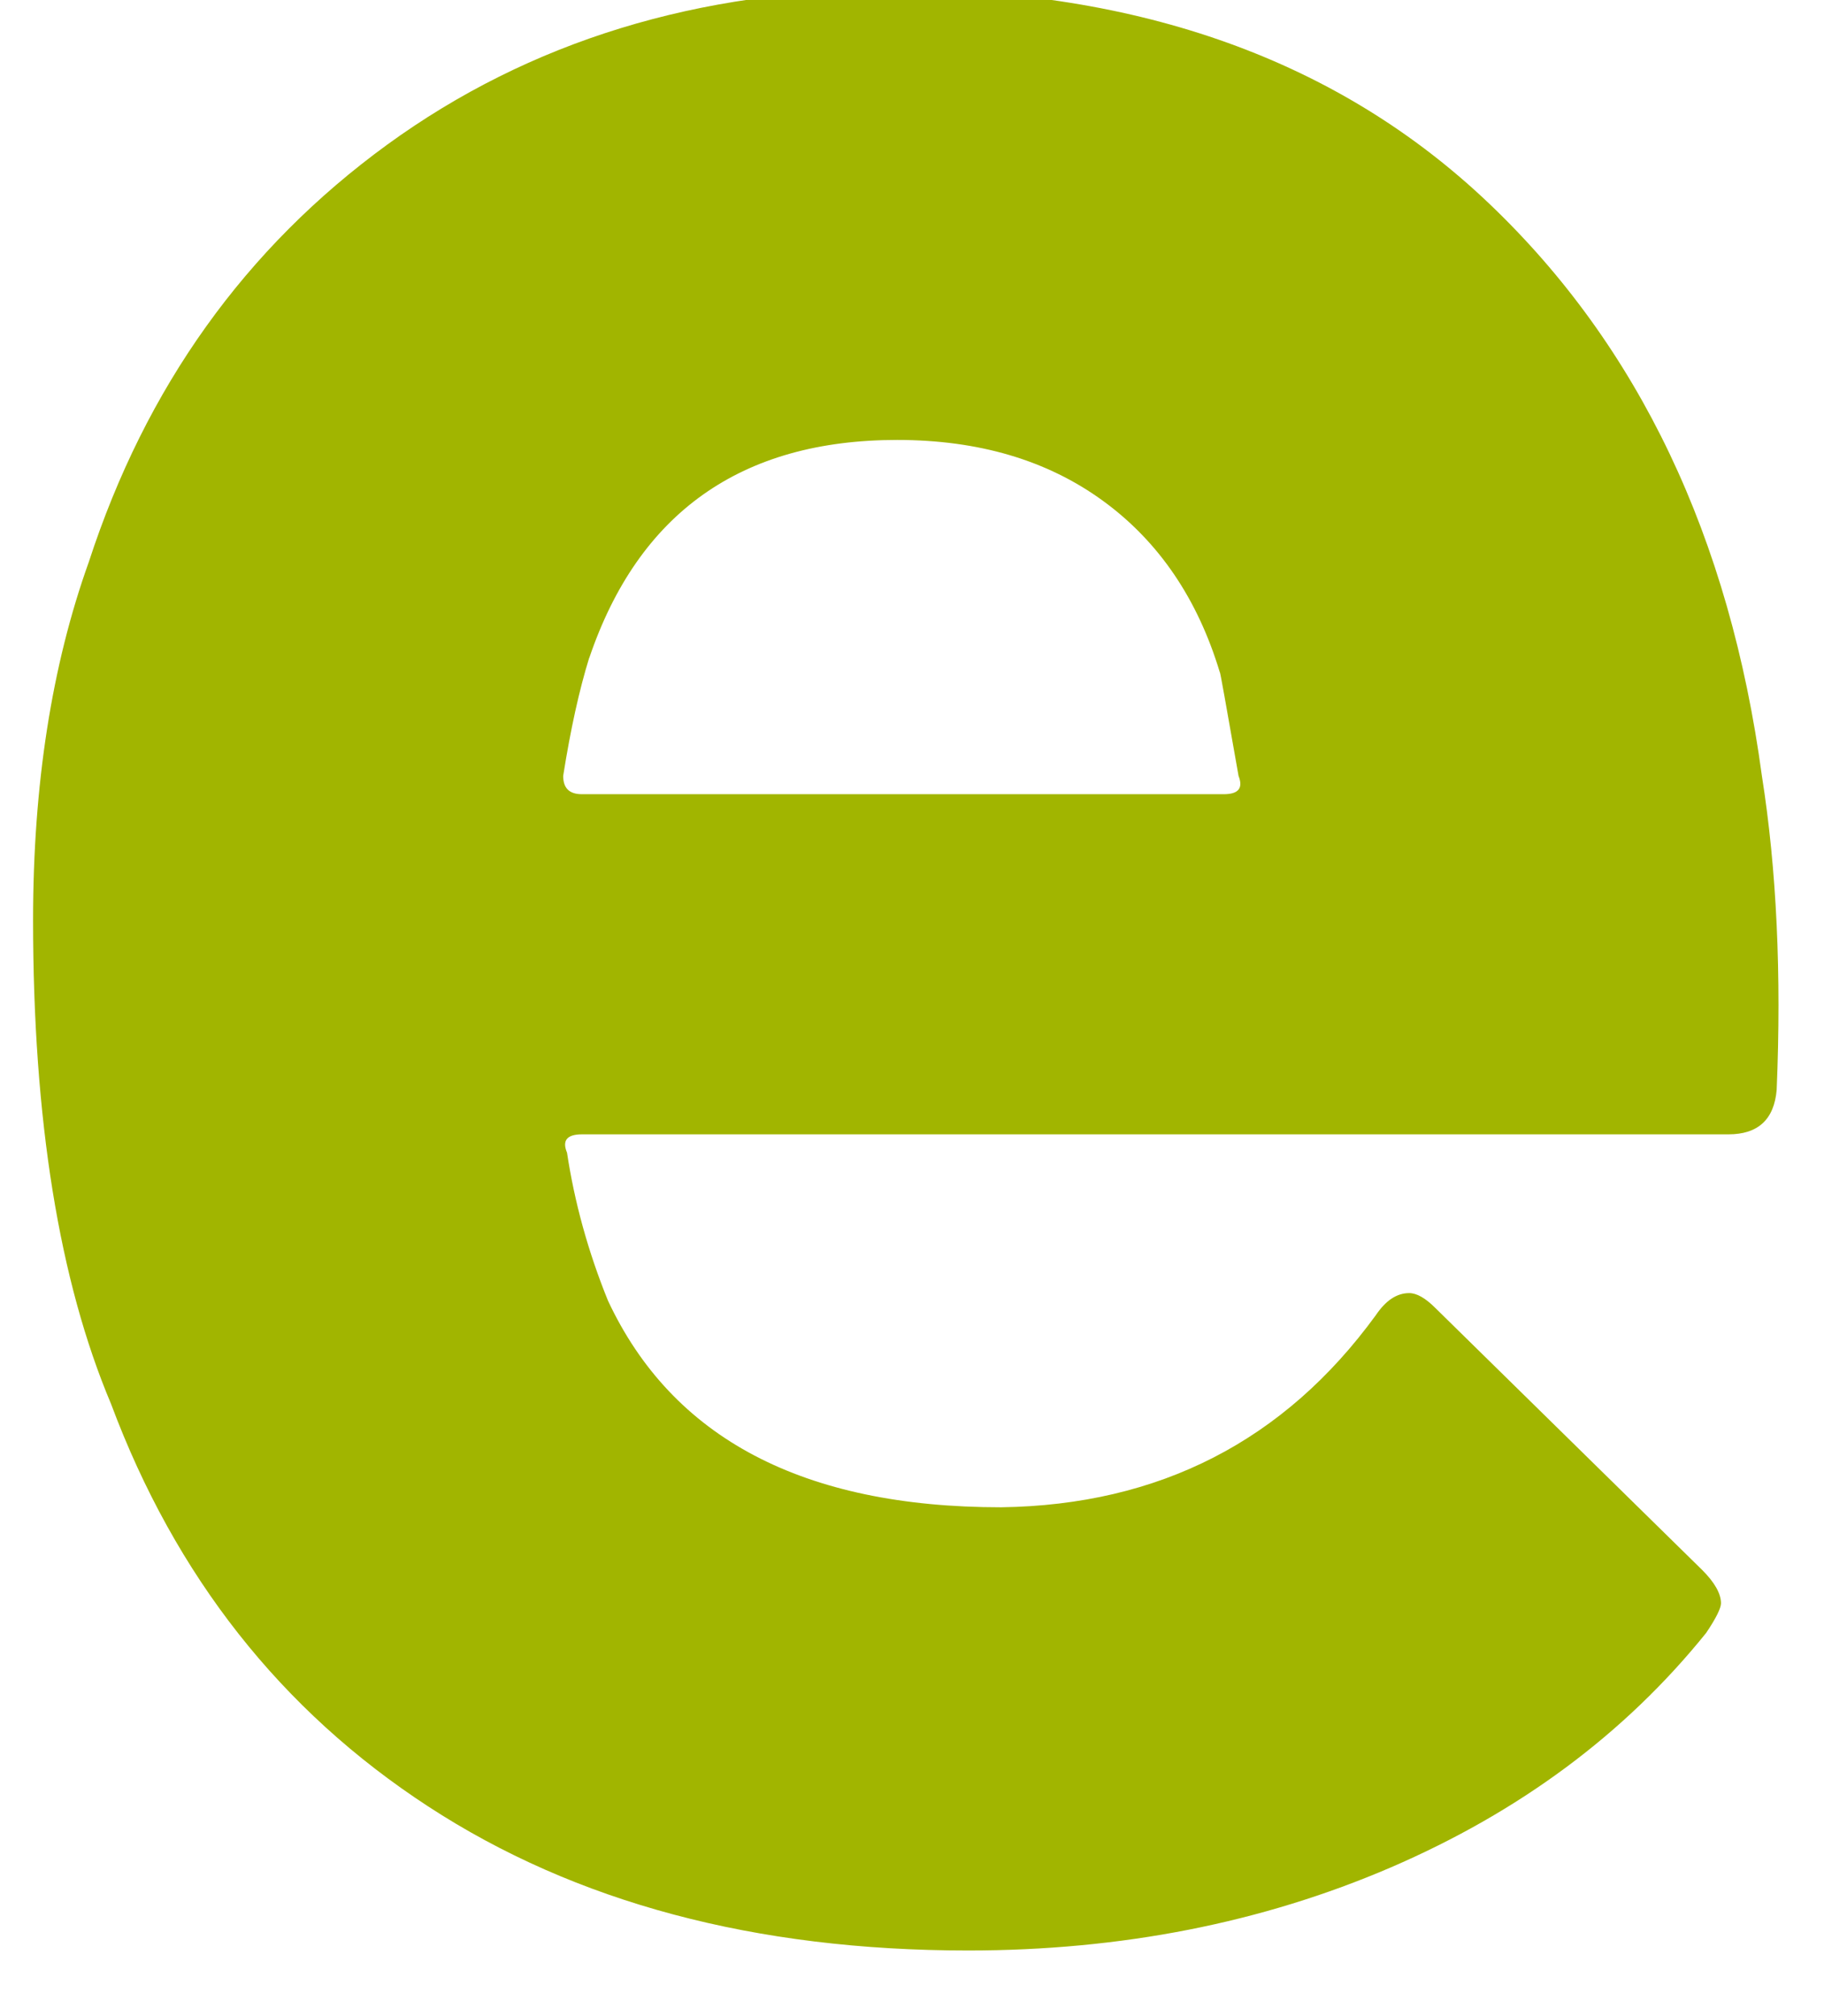 <svg width="38" height="42" viewBox="0 0 38 42" fill="none" xmlns="http://www.w3.org/2000/svg" xmlns:xlink="http://www.w3.org/1999/xlink">
<path d="M37.014,22.705C36.961,23.322 36.625,23.631 36.008,23.631L12.122,23.631C11.813,23.631 11.706,23.758 11.813,24.013C11.968,25.04 12.249,26.066 12.665,27.093C14.007,29.964 16.738,31.4 20.858,31.4C24.152,31.353 26.755,30.018 28.661,27.401C28.869,27.093 29.097,26.938 29.359,26.938C29.513,26.938 29.694,27.039 29.902,27.247L35.465,32.709C35.72,32.964 35.854,33.198 35.854,33.4C35.854,33.5 35.753,33.708 35.545,34.017C33.848,36.124 31.653,37.747 28.976,38.902C26.293,40.056 23.36,40.633 20.167,40.633C15.732,40.633 11.988,39.633 8.922,37.633C5.855,35.634 3.654,32.836 2.313,29.246C1.232,26.683 0.689,23.322 0.689,19.169C0.689,16.351 1.078,13.861 1.85,11.708C3.037,8.064 5.11,5.166 8.069,3.012C11.035,0.858 14.551,-0.222 18.617,-0.222C23.77,-0.222 27.903,1.268 31.023,4.24C34.143,7.212 36.035,11.191 36.706,16.163C37.014,18.115 37.115,20.289 37.014,22.705ZM12.276,13.7C12.068,14.371 11.887,15.19 11.733,16.163C11.733,16.418 11.86,16.545 12.122,16.545L25.494,16.545C25.803,16.545 25.903,16.418 25.803,16.163C25.541,14.673 25.414,13.955 25.414,14.009C24.951,12.473 24.139,11.278 22.978,10.433C21.817,9.587 20.388,9.165 18.691,9.165C15.443,9.165 13.303,10.681 12.276,13.707L12.276,13.7Z" fill="#A1B500"/>
</svg>
